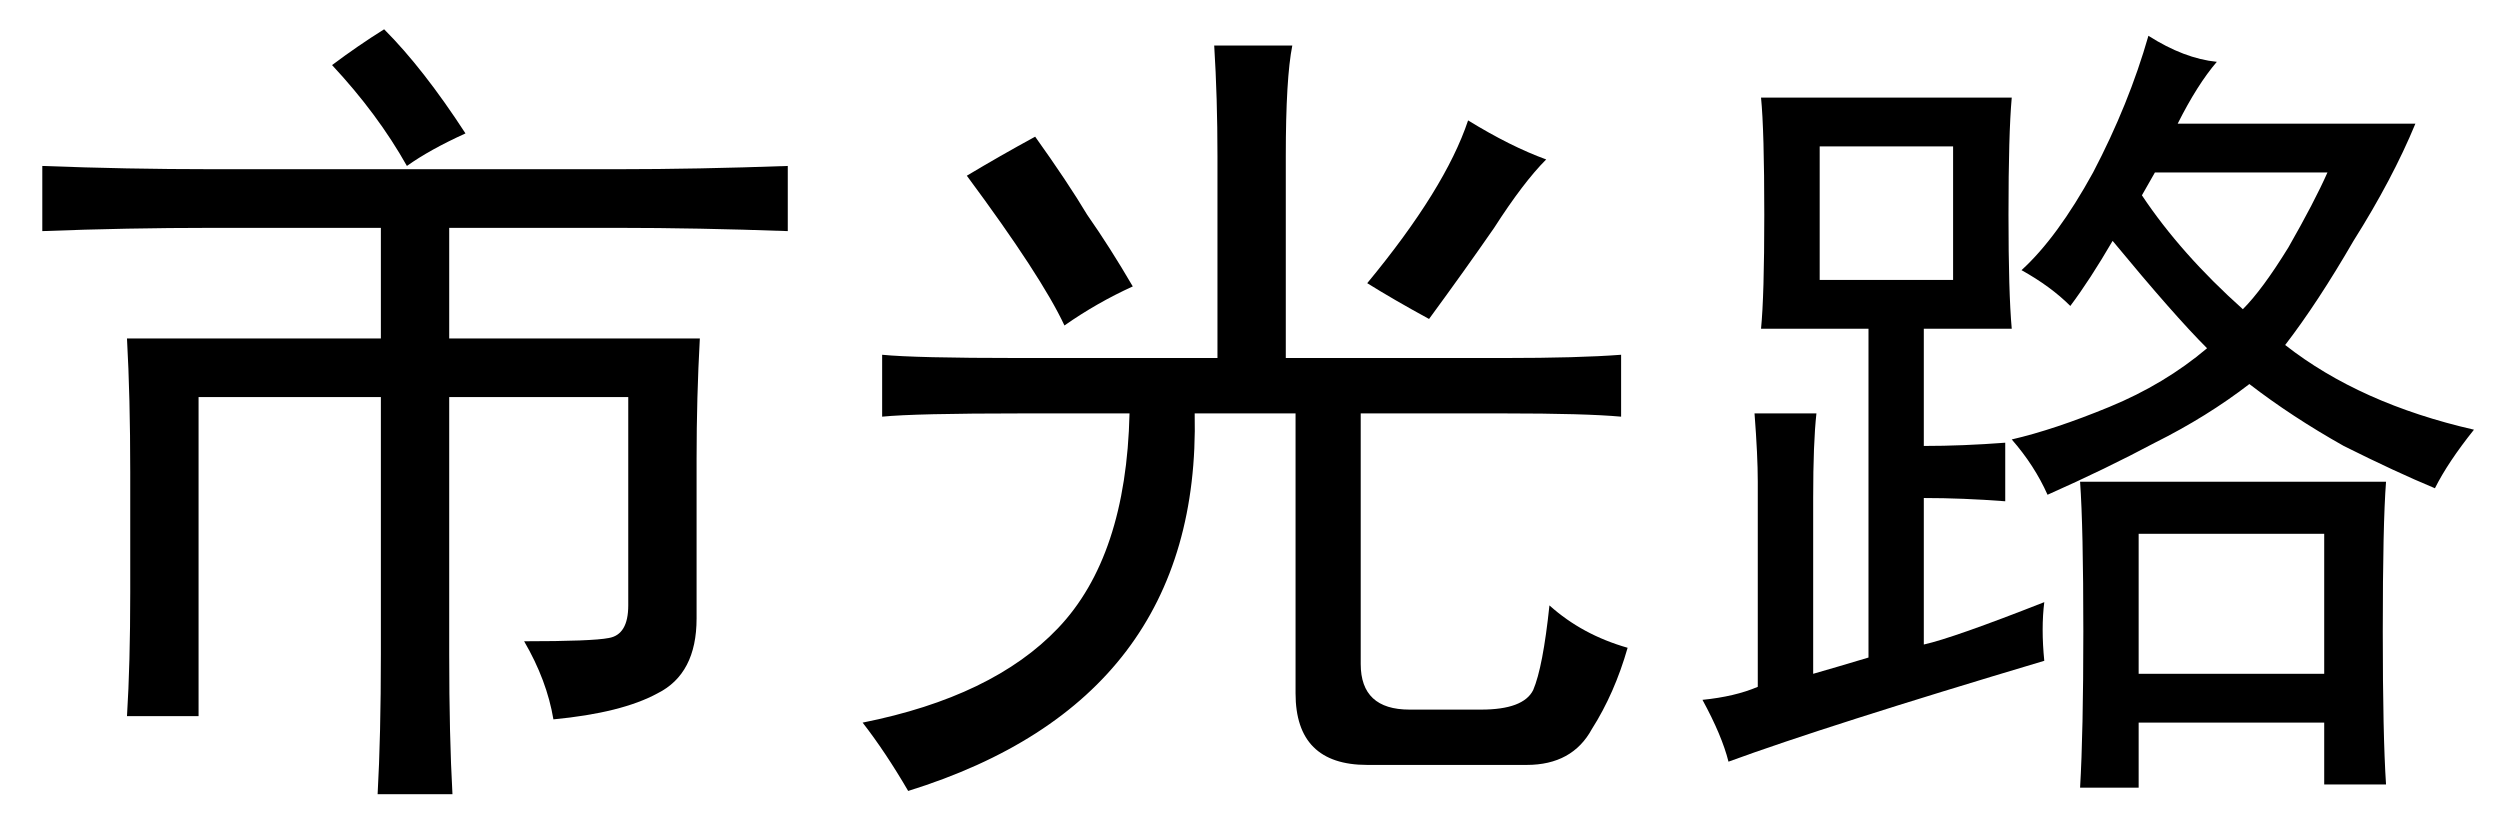 <?xml version='1.0' encoding='UTF-8'?>
<!-- This file was generated by dvisvgm 2.3.5 -->
<svg height='10.5pt' version='1.1' viewBox='-72 -72.369 31.5 10.5' width='31.5pt' xmlns='http://www.w3.org/2000/svg' xmlns:xlink='http://www.w3.org/1999/xlink'>
<defs>
<path d='M9.926 -3.773Q9.475 -3.814 8.449 -3.814H6.645V-0.656Q6.645 -0.082 7.26 -0.082H8.162Q8.695 -0.082 8.818 -0.328Q8.941 -0.615 9.023 -1.395Q9.434 -1.025 10.008 -0.861Q9.844 -0.287 9.557 0.164Q9.311 0.615 8.736 0.615H6.727Q5.824 0.615 5.824 -0.287V-3.814H4.553Q4.635 -0.205 0.943 0.943Q0.656 0.451 0.369 0.082Q2.01 -0.246 2.83 -1.107Q3.691 -2.01 3.732 -3.814H2.379Q1.025 -3.814 0.615 -3.773V-4.553Q1.025 -4.512 2.338 -4.512H4.84V-7.055Q4.84 -7.793 4.799 -8.449H5.783Q5.701 -8.039 5.701 -7.055V-4.512H8.449Q9.393 -4.512 9.926 -4.553V-3.773ZM6.727 -5.455Q7.711 -6.645 7.998 -7.506Q8.531 -7.178 8.982 -7.014Q8.695 -6.727 8.326 -6.152Q7.957 -5.619 7.506 -5.004Q7.055 -5.25 6.727 -5.455ZM2.912 -4.922Q2.625 -5.537 1.682 -6.809Q2.092 -7.055 2.543 -7.301Q2.953 -6.727 3.199 -6.316Q3.486 -5.906 3.773 -5.414Q3.322 -5.209 2.912 -4.922Z' id='g0-1919'/>
<path d='M7.793 -6.891Q8.777 -6.891 9.926 -6.932V-6.111Q8.777 -6.152 7.793 -6.152H5.66V-4.758H8.818Q8.777 -4.02 8.777 -3.24V-1.23Q8.777 -0.533 8.285 -0.287Q7.834 -0.041 6.973 0.041Q6.891 -0.451 6.604 -0.943Q7.465 -0.943 7.67 -0.984Q7.916 -1.025 7.916 -1.395V-4.02H5.66V-0.779Q5.66 0.246 5.701 0.984H4.758Q4.799 0.246 4.799 -0.779V-4.02H2.502V0H1.6Q1.641 -0.656 1.641 -1.559V-3.076Q1.641 -4.02 1.6 -4.758H4.799V-6.152H2.666Q1.6 -6.152 0.533 -6.111V-6.932Q1.6 -6.891 2.666 -6.891H7.793ZM4.84 -8.654Q5.332 -8.162 5.865 -7.342Q5.414 -7.137 5.127 -6.932Q4.758 -7.588 4.184 -8.203Q4.512 -8.449 4.84 -8.654Z' id='g0-5176'/>
<path d='M4.758 -0.697Q2.01 0.123 0.779 0.574Q0.697 0.246 0.451 -0.205Q0.861 -0.246 1.148 -0.369V-2.953Q1.148 -3.281 1.107 -3.814H1.887Q1.846 -3.445 1.846 -2.748V-0.533Q2.133 -0.615 2.543 -0.738V-4.881H1.189Q1.23 -5.291 1.23 -6.316Q1.23 -7.383 1.189 -7.793H4.348Q4.307 -7.342 4.307 -6.316Q4.307 -5.332 4.348 -4.881H3.24V-3.404Q3.732 -3.404 4.266 -3.445V-2.707Q3.732 -2.748 3.24 -2.748V-0.902Q3.609 -0.984 4.758 -1.436Q4.717 -1.107 4.758 -0.697ZM6.932 -8.244Q6.686 -7.957 6.439 -7.465H9.434Q9.146 -6.768 8.654 -5.988Q8.203 -5.209 7.793 -4.676Q8.736 -3.937 10.172 -3.609Q9.844 -3.199 9.68 -2.871Q9.187 -3.076 8.531 -3.404Q7.875 -3.773 7.342 -4.184Q6.809 -3.773 6.152 -3.445Q5.537 -3.117 4.799 -2.789Q4.635 -3.158 4.348 -3.486Q4.881 -3.609 5.578 -3.896T6.809 -4.635Q6.398 -5.045 5.619 -5.988Q5.332 -5.496 5.086 -5.168Q4.84 -5.414 4.471 -5.619Q4.922 -6.029 5.373 -6.85Q5.824 -7.711 6.07 -8.572Q6.521 -8.285 6.932 -8.244ZM9.064 -2.953Q9.023 -2.42 9.023 -1.066Q9.023 0.246 9.064 0.861H8.285V0.082H5.947V0.902H5.209Q5.25 0.205 5.25 -1.066Q5.25 -2.379 5.209 -2.953H9.064ZM8.285 -0.533V-2.297H5.947V-0.533H8.285ZM3.609 -5.496V-7.178H1.928V-5.496H3.609ZM5.988 -6.562Q6.48 -5.824 7.26 -5.127Q7.506 -5.373 7.834 -5.906Q8.162 -6.48 8.326 -6.85H6.152L5.988 -6.562Z' id='g0-17445'/>
</defs>
<g id='page1'>
<use x='-72' xlink:href='#g0-5176' y='-63.346'/>
<use x='-61.5' xlink:href='#g0-1919' y='-63.346'/>
<use x='-51' xlink:href='#g0-17445' y='-63.346'/>
</g>
</svg>